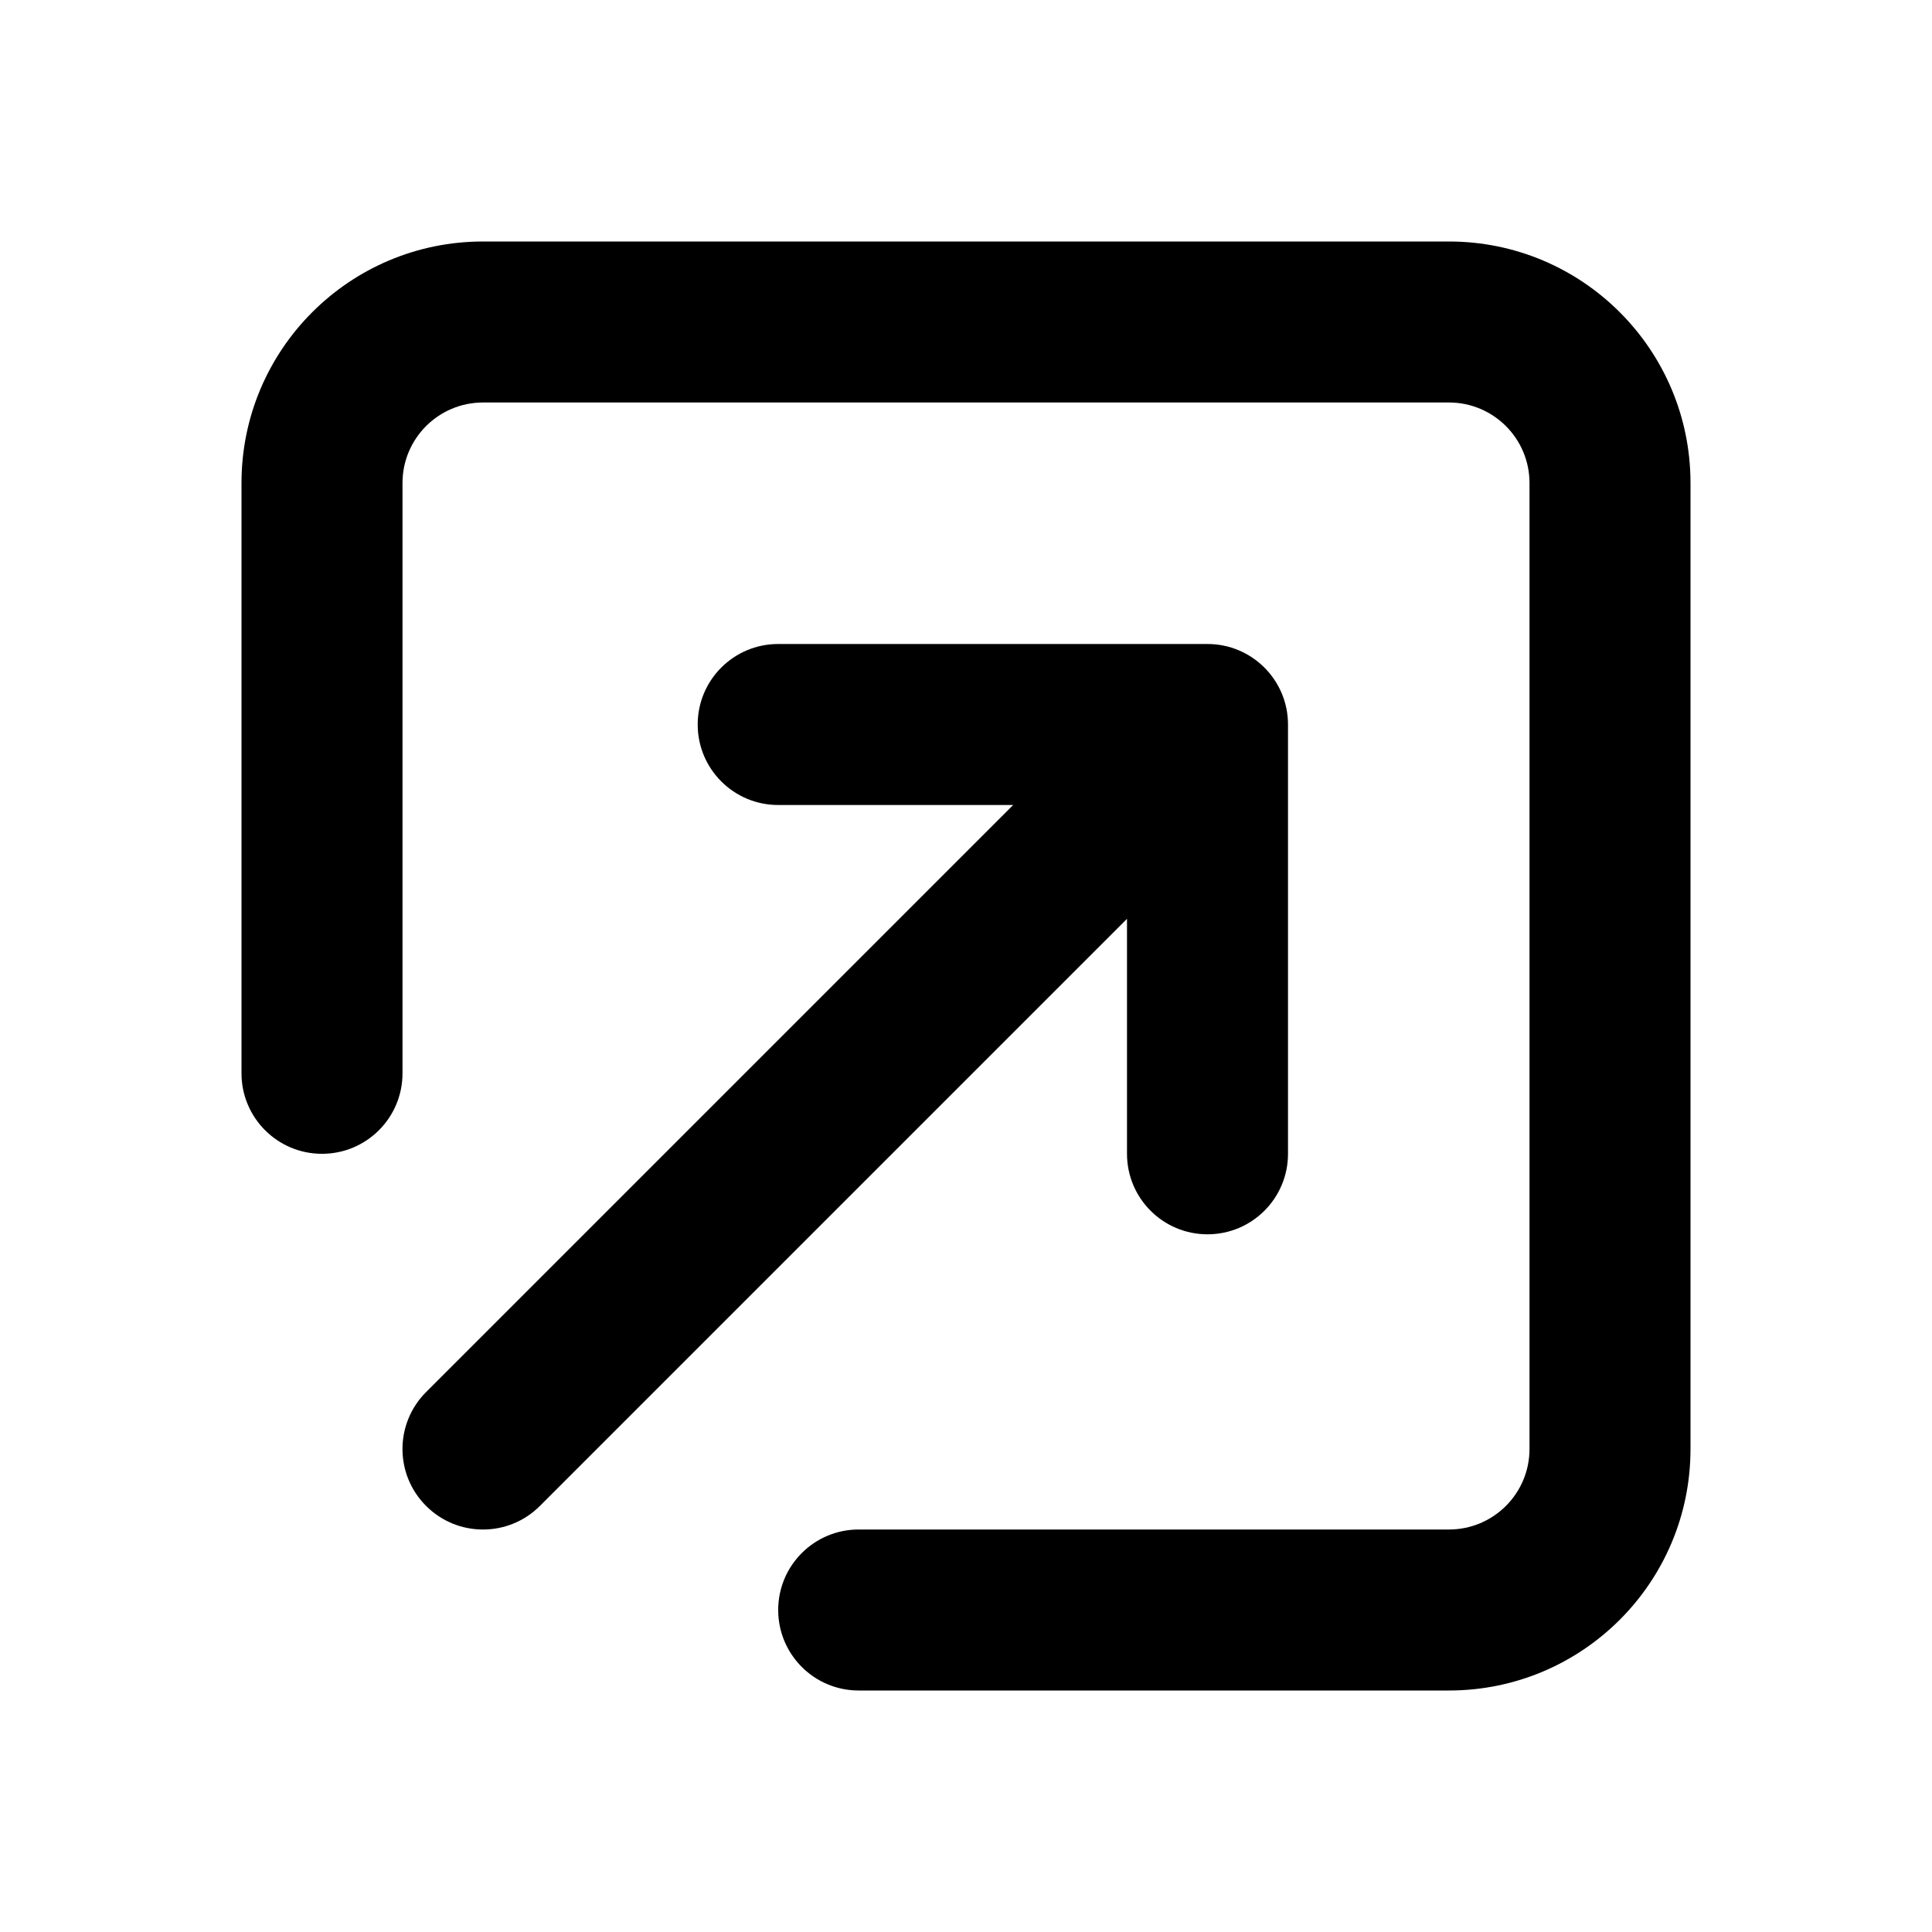 <svg width="24" height="24" viewBox="0 0 24 24" fill="none" xmlns="http://www.w3.org/2000/svg">
<path d="M19 18C19 18.552 18.552 19 18 19H10.667C10.114 19 9.667 19.448 9.667 20C9.667 20.552 10.114 21 10.667 21H18C19.657 21 21 19.657 21 18V6C21 4.343 19.657 3 18 3H6C4.343 3 3 4.343 3 6V13.333C3 13.886 3.448 14.333 4 14.333C4.552 14.333 5 13.886 5 13.333V6C5 5.448 5.448 5 6 5H18C18.552 5 19 5.448 19 6V18Z" fill="black"/>
<path d="M5.293 17.293C4.902 17.683 4.902 18.317 5.293 18.707C5.683 19.098 6.317 19.098 6.707 18.707L14 11.414V14.333C14 14.886 14.448 15.333 15 15.333C15.552 15.333 16 14.886 16 14.333V9C16 8.448 15.552 8 15 8H9.667C9.114 8 8.667 8.448 8.667 9C8.667 9.552 9.114 10 9.667 10H12.586L5.293 17.293Z" fill="black"/>
</svg>
